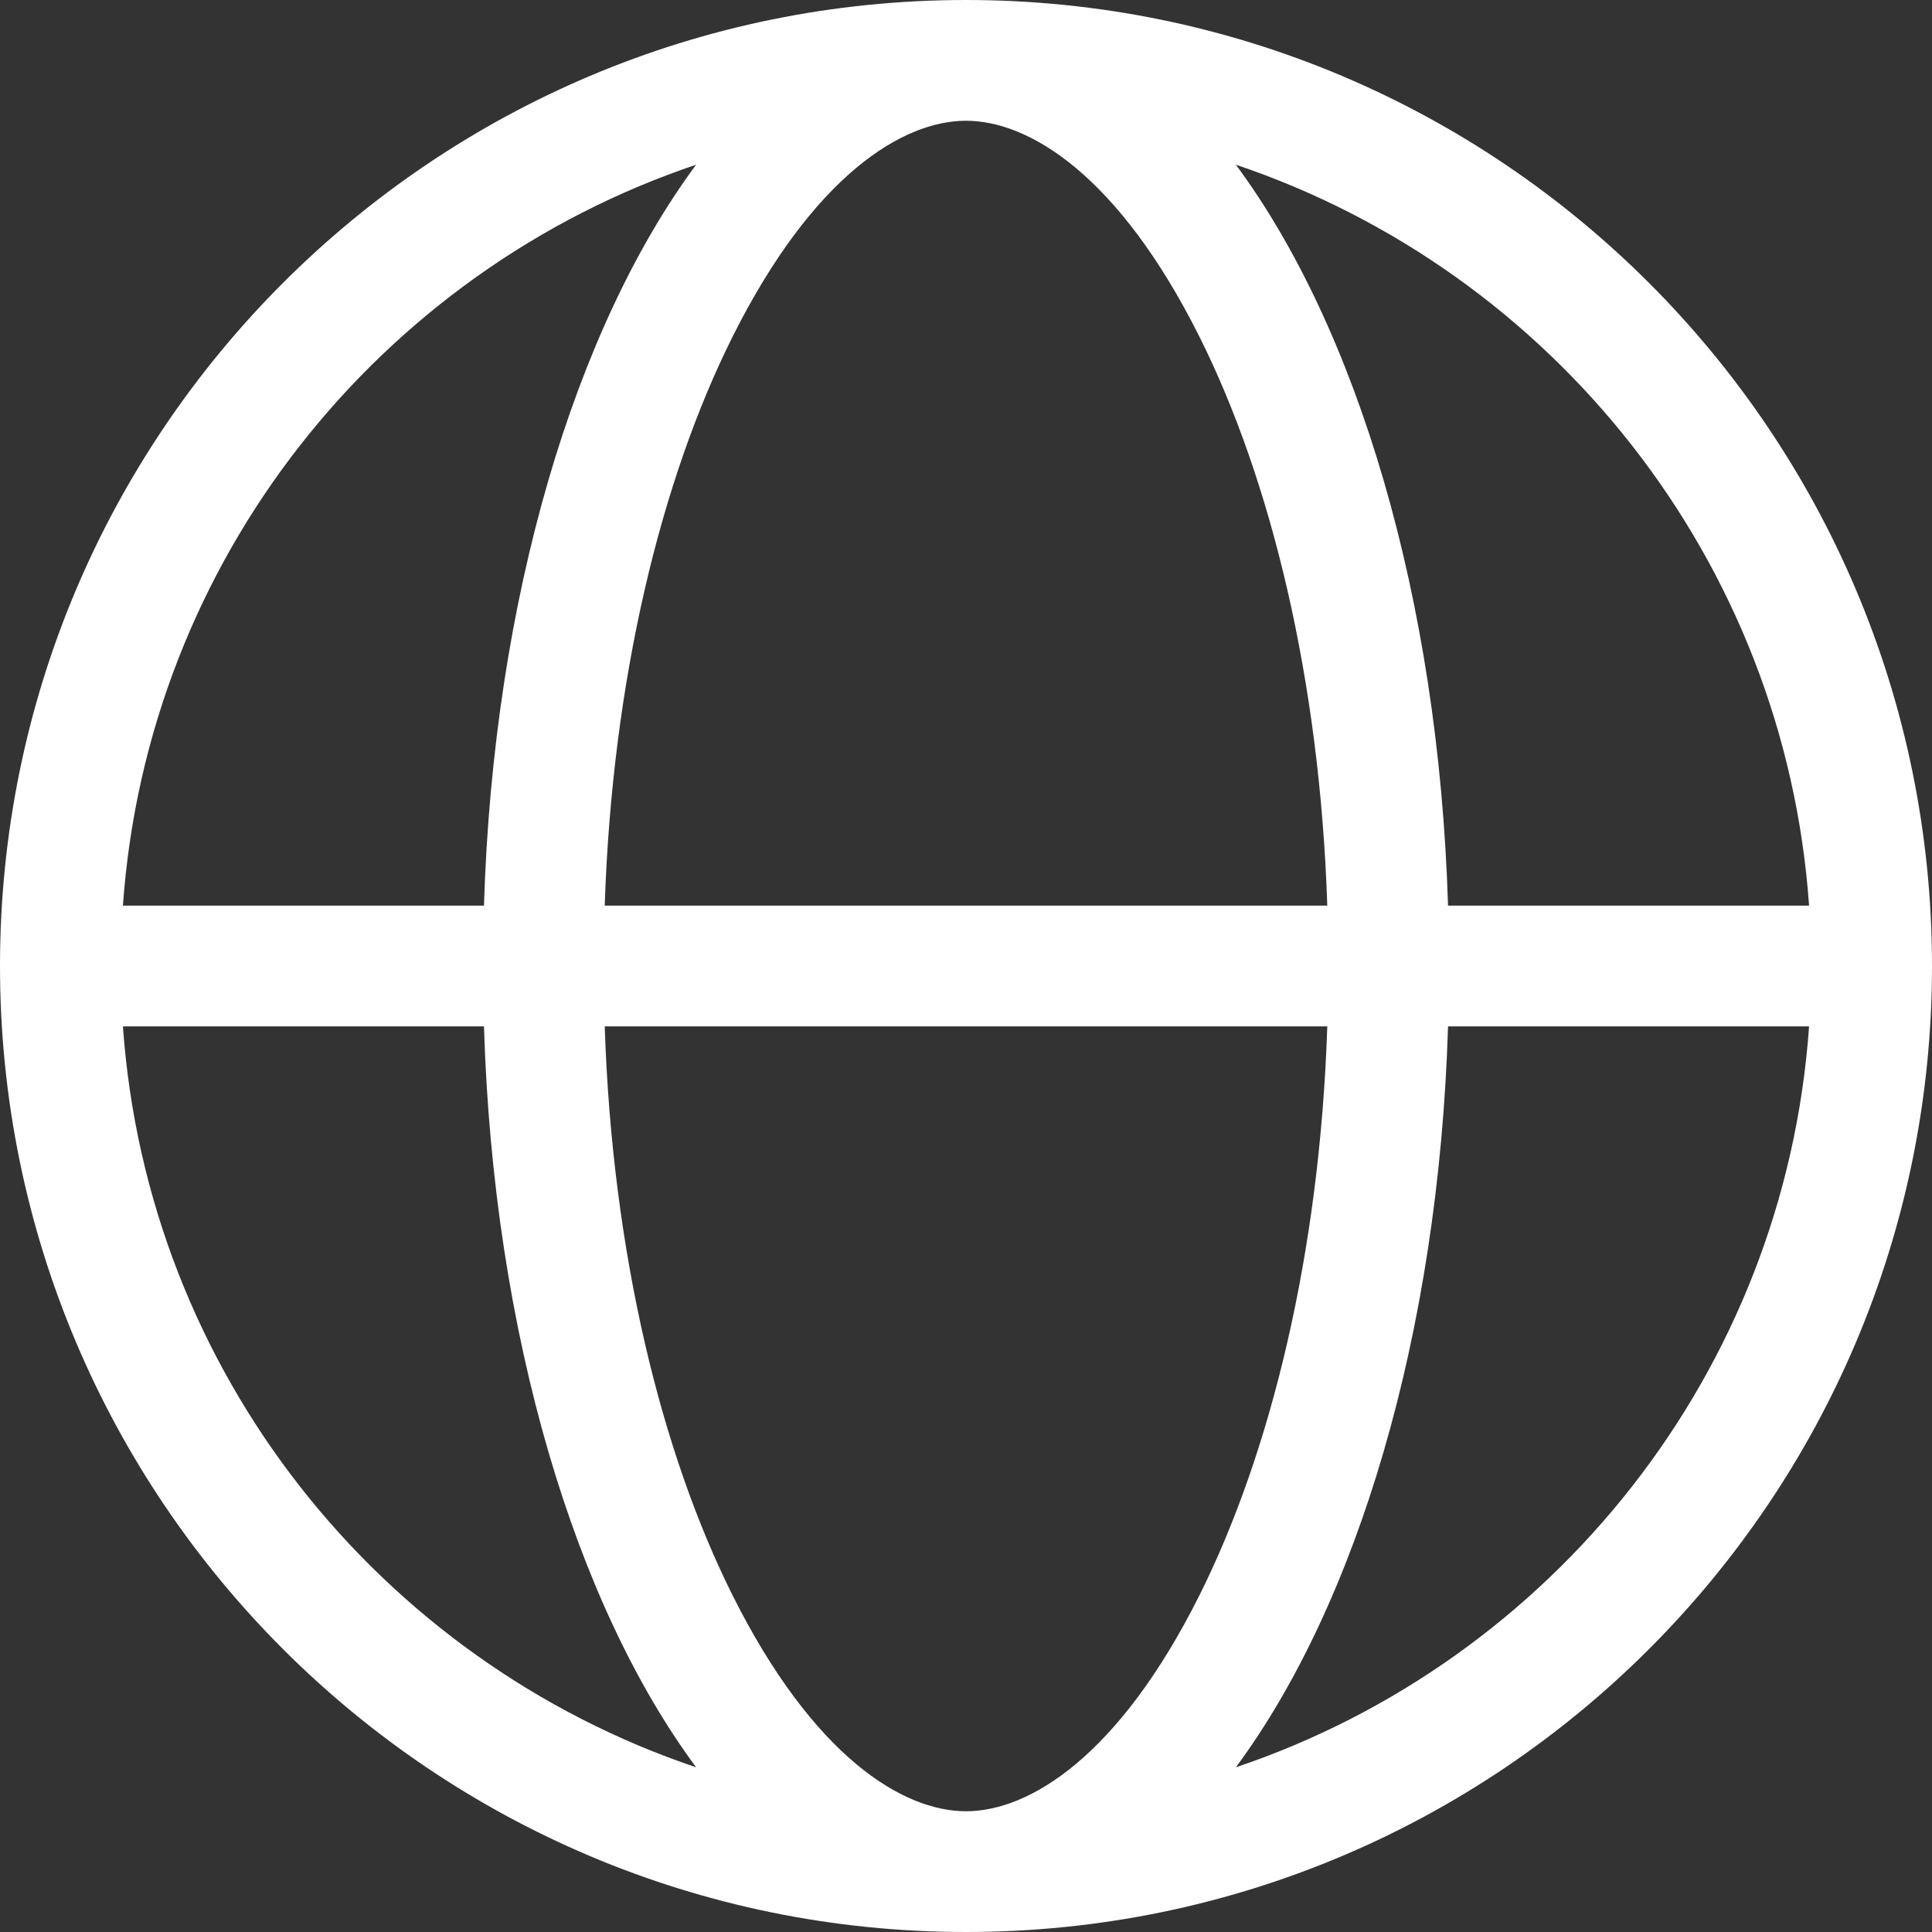 <svg width="16" height="16" viewBox="0 0 16 16" fill="none" xmlns="http://www.w3.org/2000/svg">
<rect x="0" y="0" width="16" height="16" fill="#333333" stroke="none"/>
<g clip-path="url(#clip0_91_1195)">
<path fill-rule="evenodd" clip-rule="evenodd" d="M8 0C3.582 0 0 3.582 0 8C0 12.418 3.582 16 8 16C12.418 16 16 12.418 16 8C16 3.582 12.418 0 8 0ZM5.765 1.364C3.146 2.246 1.22 4.635 1.018 7.5H4.008C4.086 4.945 4.765 2.714 5.765 1.364ZM5.008 7.5C5.07 5.619 5.477 3.969 6.066 2.79C6.737 1.449 7.478 1 8 1C8.522 1 9.263 1.449 9.934 2.79C10.523 3.969 10.93 5.619 10.992 7.5H5.008ZM4.008 8.5H1.018C1.22 11.365 3.146 13.754 5.765 14.636C4.765 13.286 4.086 11.055 4.008 8.5ZM10.235 14.636C12.854 13.754 14.78 11.365 14.982 8.5H11.992C11.914 11.055 11.235 13.286 10.235 14.636ZM10.992 8.5C10.93 10.381 10.523 12.031 9.934 13.21C9.263 14.551 8.522 15 8 15C7.478 15 6.737 14.551 6.066 13.21C5.477 12.031 5.07 10.381 5.008 8.5H10.992ZM11.992 7.5H14.982C14.78 4.635 12.854 2.246 10.235 1.364C11.235 2.714 11.914 4.945 11.992 7.5Z" fill="white"/>
</g>
<defs>
<clipPath id="clip0_91_1195">
<rect width="16" height="16" fill="white"/>
</clipPath>
</defs>
</svg>
